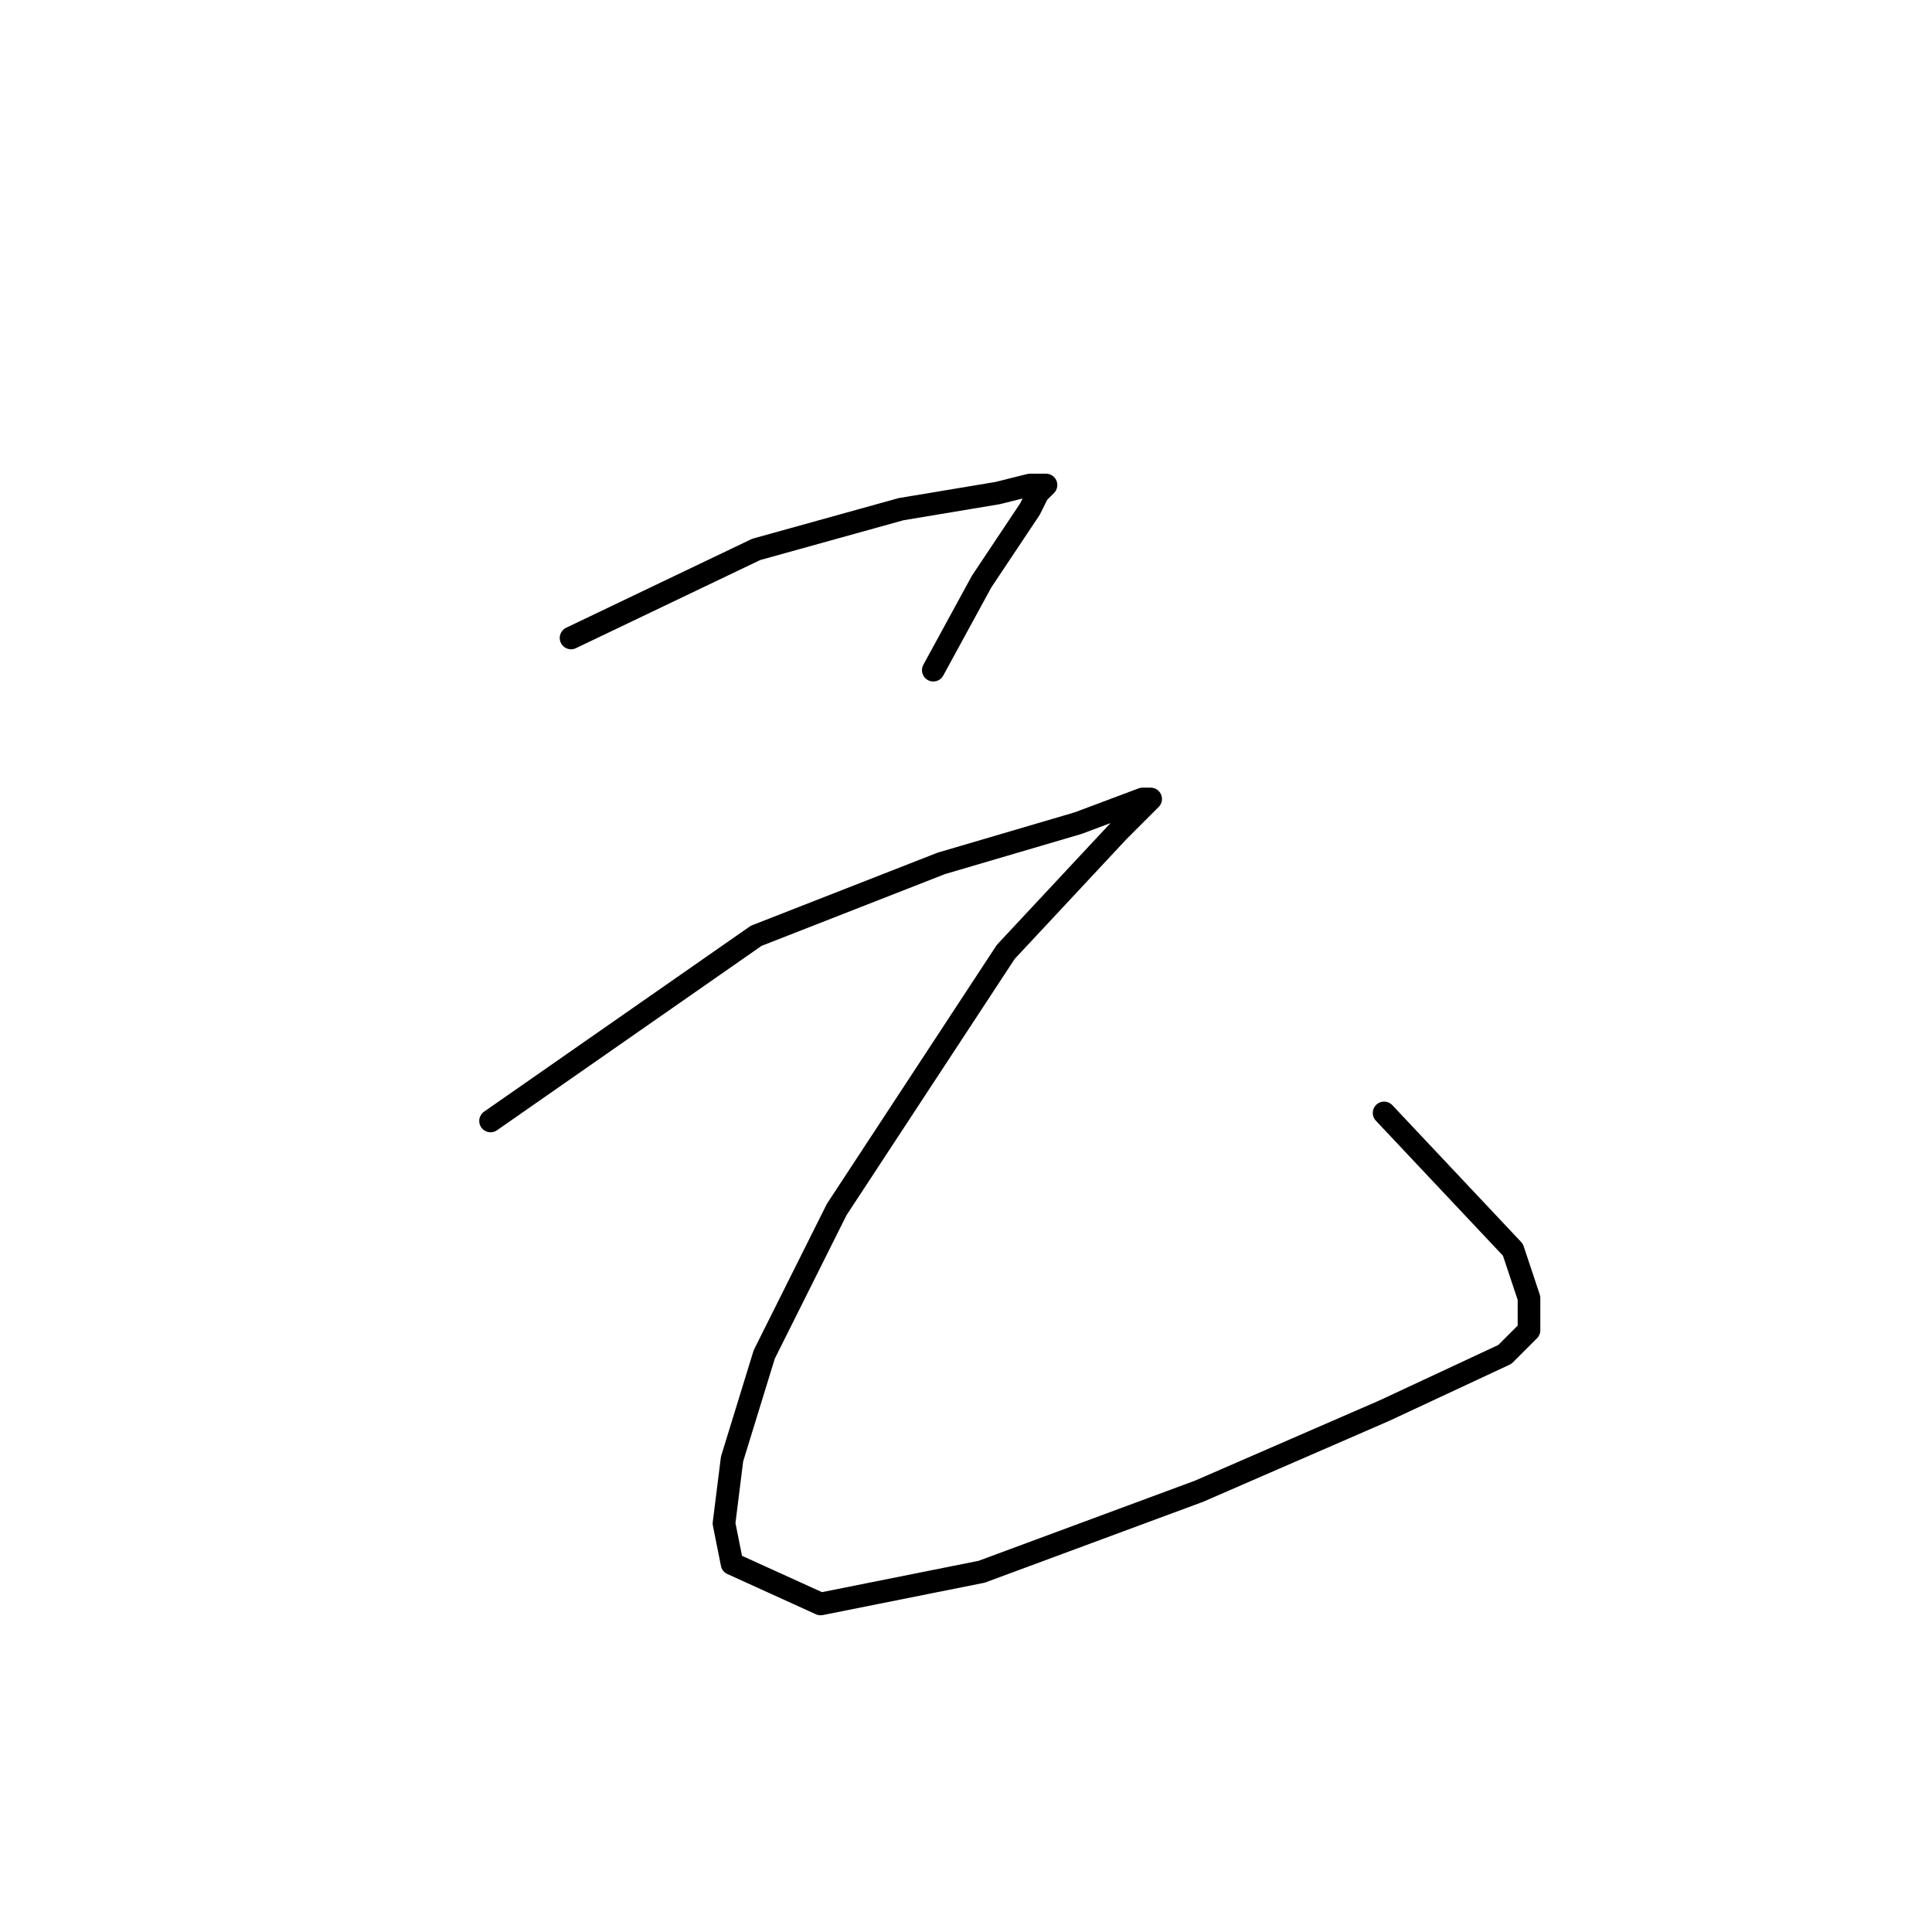 <?xml version="1.0" standalone="no"?>
    <svg width="256" height="256" xmlns="http://www.w3.org/2000/svg" version="1.1">
    <polyline stroke="black" stroke-width="3" stroke-linecap="round" fill="transparent" stroke-linejoin="round" points="75.667 84.533 100.2 72.8 119.4 67.467 132.2 65.333 136.467 64.267 138.6 64.267 137.533 65.333 136.467 67.467 130.067 77.067 123.667 88.8 123.667 88.8 " />
        <polyline stroke="black" stroke-width="3" stroke-linecap="round" fill="transparent" stroke-linejoin="round" points="65 148.533 100.2 124 124.733 114.4 142.867 109.067 151.4 105.867 152.467 105.867 148.2 110.133 133.267 126.133 110.867 160.267 101.267 179.467 97 193.333 95.933 201.867 97 207.2 108.733 212.533 130.067 208.267 158.867 197.6 183.4 186.933 199.4 179.467 202.6 176.267 202.6 172 200.467 165.6 183.4 147.467 183.4 147.467 " />
        </svg>